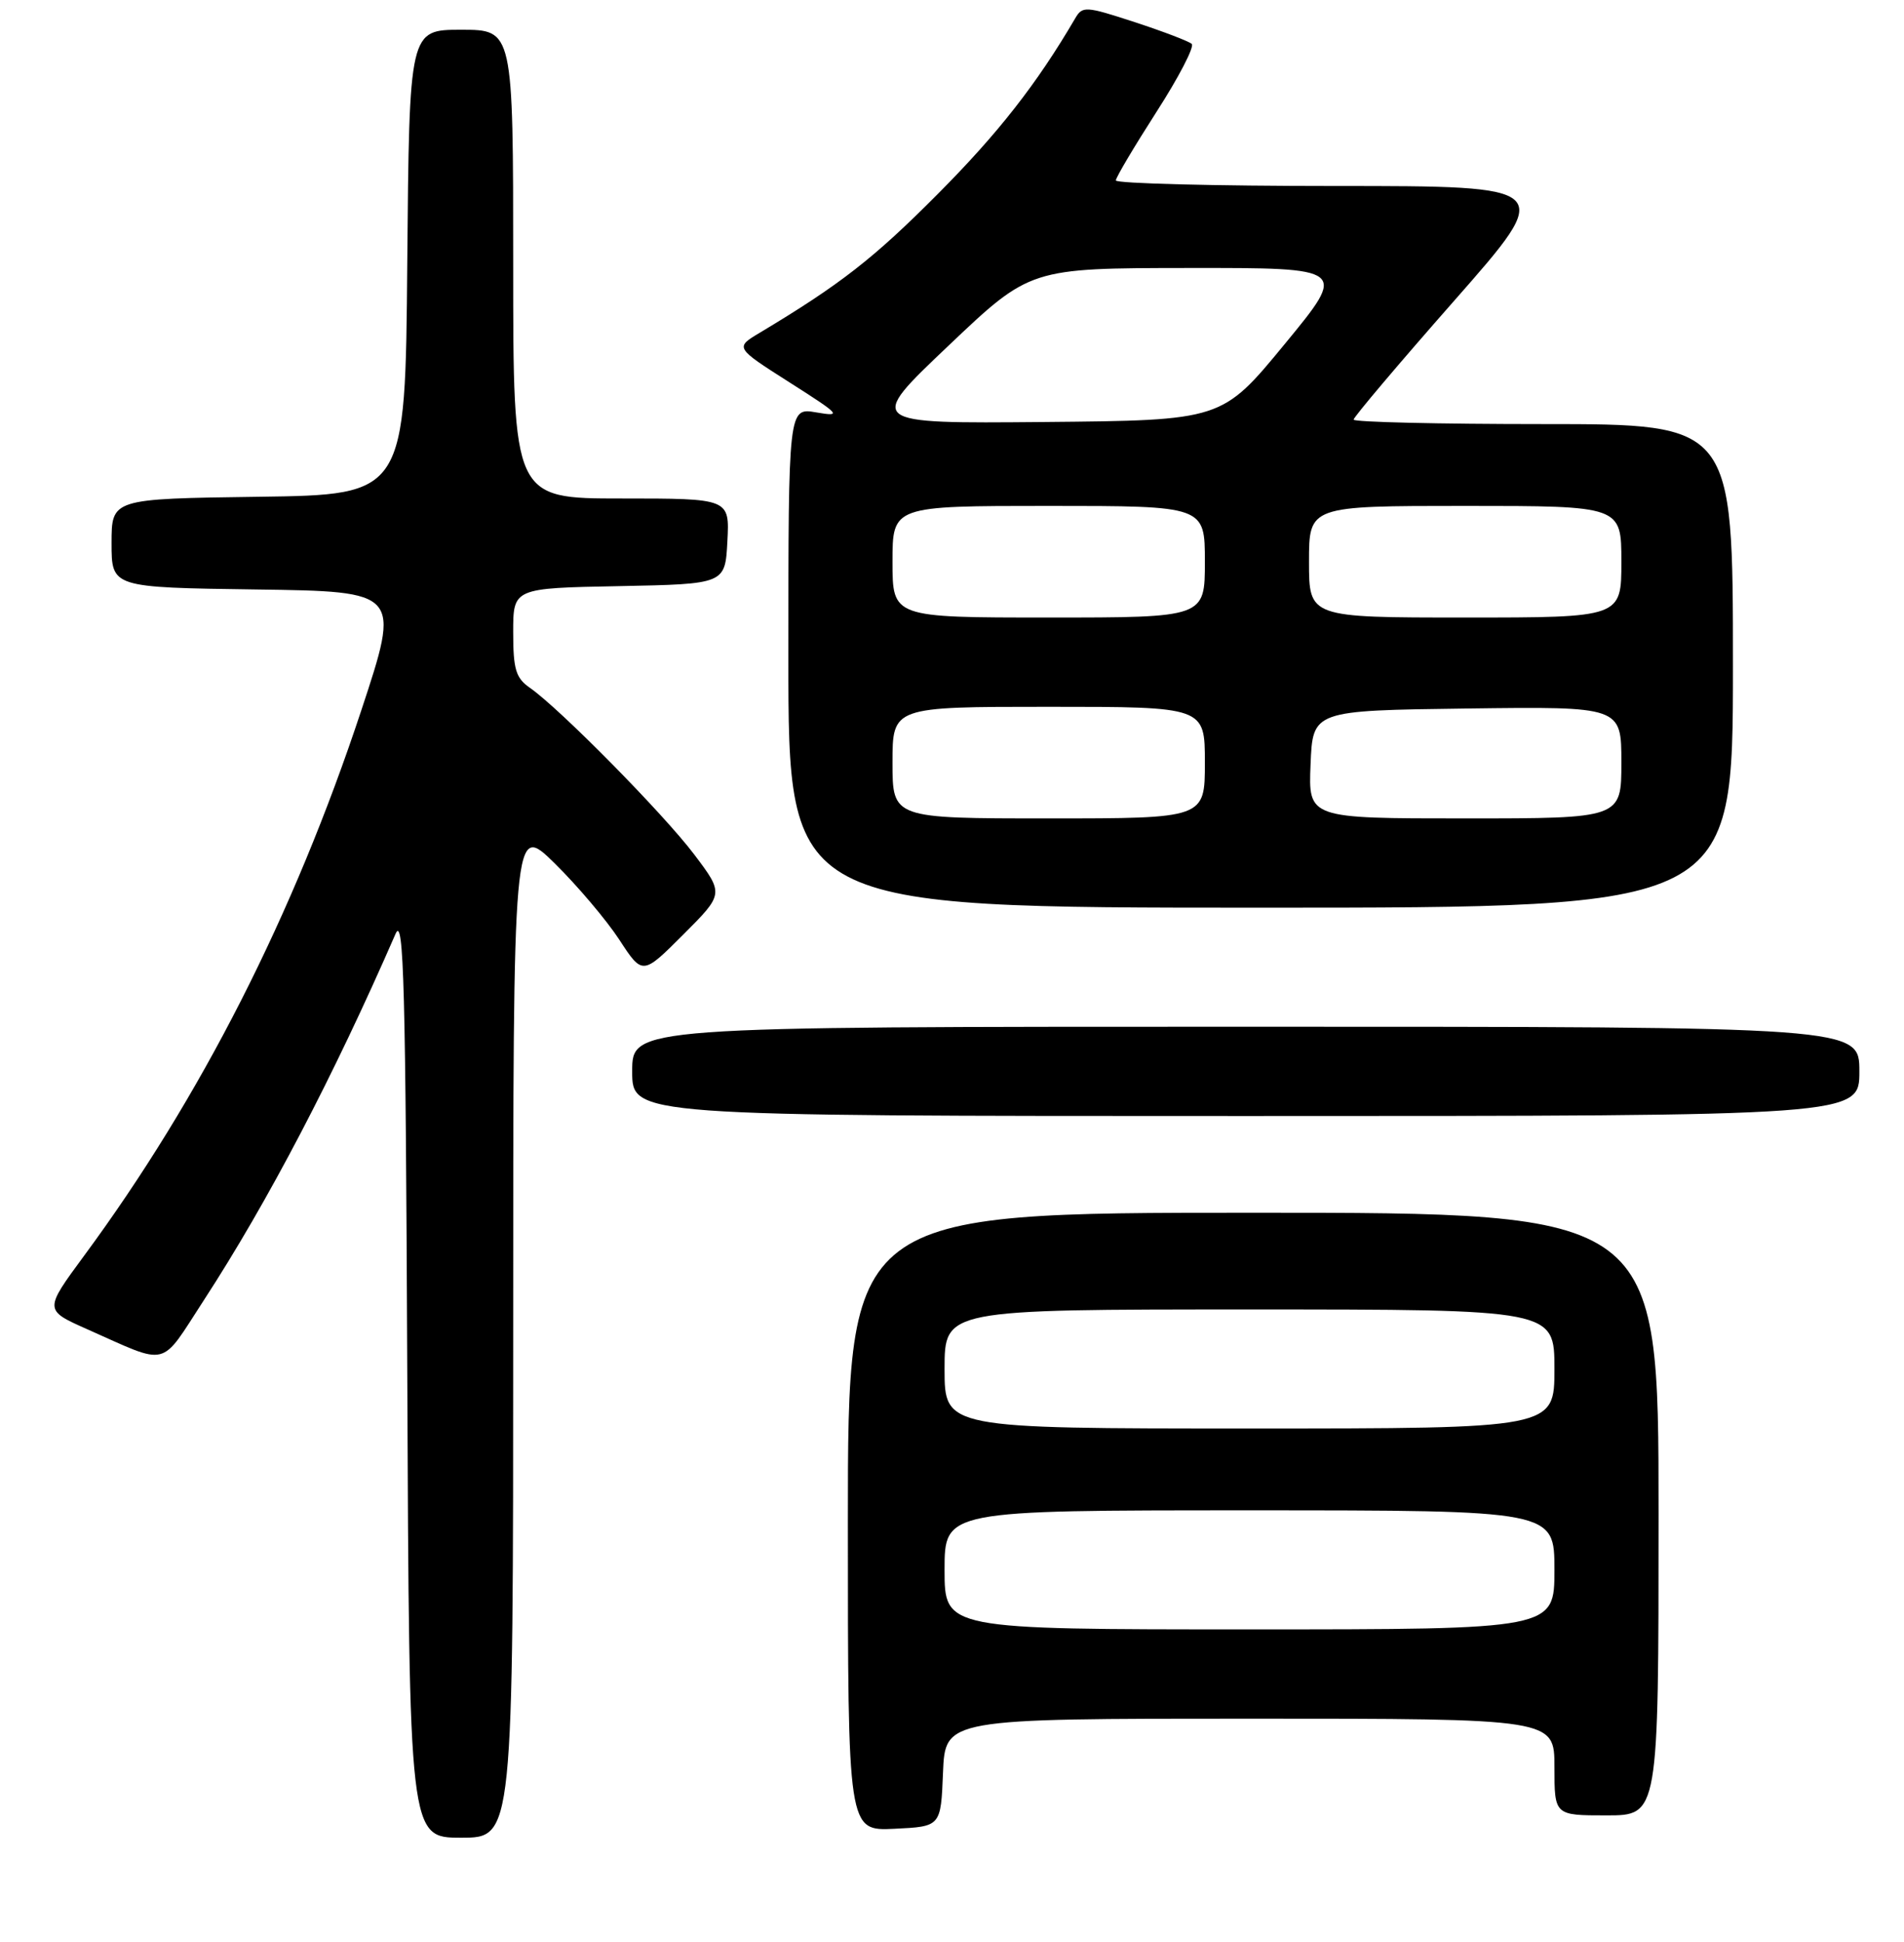 <?xml version="1.0" encoding="UTF-8" standalone="no"?>
<!DOCTYPE svg PUBLIC "-//W3C//DTD SVG 1.1//EN" "http://www.w3.org/Graphics/SVG/1.1/DTD/svg11.dtd" >
<svg xmlns="http://www.w3.org/2000/svg" xmlns:xlink="http://www.w3.org/1999/xlink" version="1.1" viewBox="0 0 256 261">
 <g >
 <path fill="currentColor"
d=" M 69.00 178.78 C 69.00 110.57 69.00 110.57 74.57 116.03 C 77.63 119.04 81.54 123.66 83.26 126.29 C 86.39 131.09 86.39 131.09 91.87 125.61 C 97.34 120.14 97.34 120.14 93.32 114.82 C 89.18 109.35 75.26 95.24 71.25 92.45 C 69.35 91.13 69.00 89.97 69.00 84.97 C 69.00 79.05 69.00 79.05 83.25 78.78 C 97.50 78.50 97.50 78.50 97.80 72.75 C 98.10 67.00 98.10 67.00 83.55 67.00 C 69.00 67.00 69.00 67.00 69.00 35.50 C 69.00 4.00 69.00 4.00 62.01 4.00 C 55.03 4.00 55.03 4.00 54.76 35.25 C 54.50 66.50 54.50 66.50 34.75 66.77 C 15.00 67.04 15.00 67.04 15.00 73.00 C 15.00 78.96 15.00 78.96 34.43 79.23 C 53.86 79.50 53.86 79.50 48.57 95.50 C 39.49 122.94 27.02 147.49 11.30 168.79 C 5.93 176.08 5.93 176.08 11.71 178.65 C 22.87 183.60 21.42 183.96 27.42 174.74 C 36.01 161.54 44.86 144.62 53.19 125.50 C 54.29 122.98 54.54 132.49 54.76 184.75 C 55.02 247.00 55.02 247.00 62.01 247.00 C 69.00 247.00 69.00 247.00 69.00 178.78 Z  M 126.79 238.25 C 127.09 231.00 127.09 231.00 168.04 231.00 C 209.00 231.00 209.00 231.00 209.00 237.50 C 209.00 244.00 209.00 244.00 216.00 244.00 C 223.00 244.00 223.00 244.00 223.00 203.50 C 223.00 163.00 223.00 163.00 168.50 163.00 C 114.00 163.00 114.00 163.00 114.00 204.55 C 114.00 246.10 114.00 246.10 120.25 245.80 C 126.50 245.50 126.50 245.50 126.79 238.25 Z  M 250.00 144.00 C 250.00 138.00 250.00 138.00 167.50 138.00 C 85.00 138.00 85.00 138.00 85.00 144.00 C 85.00 150.00 85.00 150.00 167.50 150.00 C 250.00 150.00 250.00 150.00 250.00 144.00 Z  M 233.00 89.50 C 233.00 57.00 233.00 57.00 207.50 57.00 C 193.47 57.00 182.00 56.73 182.00 56.40 C 182.00 56.06 188.09 48.86 195.54 40.40 C 209.09 25.00 209.09 25.00 179.54 25.00 C 163.29 25.00 150.01 24.66 150.03 24.25 C 150.04 23.84 152.51 19.69 155.50 15.03 C 158.50 10.37 160.63 6.26 160.23 5.90 C 159.83 5.54 156.37 4.22 152.55 2.97 C 145.93 0.81 145.54 0.79 144.55 2.49 C 139.42 11.26 134.19 17.94 126.06 26.10 C 117.47 34.74 112.96 38.25 102.16 44.72 C 98.81 46.72 98.81 46.72 106.16 51.40 C 113.03 55.77 113.26 56.03 109.75 55.43 C 106.00 54.78 106.00 54.78 106.00 88.39 C 106.00 122.00 106.00 122.00 169.50 122.00 C 233.00 122.00 233.00 122.00 233.00 89.50 Z  M 127.00 211.00 C 127.00 203.00 127.00 203.00 168.00 203.00 C 209.00 203.00 209.00 203.00 209.00 211.00 C 209.00 219.00 209.00 219.00 168.00 219.00 C 127.00 219.00 127.00 219.00 127.00 211.00 Z  M 127.00 184.00 C 127.00 176.00 127.00 176.00 168.00 176.00 C 209.00 176.00 209.00 176.00 209.00 184.00 C 209.00 192.00 209.00 192.00 168.00 192.00 C 127.00 192.00 127.00 192.00 127.00 184.00 Z  M 120.00 102.50 C 120.00 95.00 120.00 95.00 141.00 95.00 C 162.00 95.00 162.00 95.00 162.00 102.50 C 162.00 110.00 162.00 110.00 141.00 110.00 C 120.00 110.00 120.00 110.00 120.00 102.50 Z  M 176.21 102.75 C 176.50 95.50 176.50 95.50 197.25 95.23 C 218.00 94.96 218.00 94.96 218.00 102.48 C 218.00 110.00 218.00 110.00 196.96 110.00 C 175.91 110.00 175.91 110.00 176.21 102.75 Z  M 120.00 75.50 C 120.00 68.00 120.00 68.00 141.00 68.00 C 162.00 68.00 162.00 68.00 162.00 75.50 C 162.00 83.00 162.00 83.00 141.00 83.00 C 120.00 83.00 120.00 83.00 120.00 75.50 Z  M 176.00 75.50 C 176.00 68.00 176.00 68.00 197.00 68.00 C 218.00 68.00 218.00 68.00 218.00 75.50 C 218.00 83.00 218.00 83.00 197.00 83.00 C 176.00 83.00 176.00 83.00 176.00 75.50 Z  M 127.50 46.49 C 138.50 36.04 138.50 36.04 159.83 36.02 C 181.17 36.00 181.17 36.00 172.73 46.25 C 164.29 56.50 164.29 56.50 140.39 56.72 C 116.50 56.93 116.50 56.93 127.50 46.49 Z "/>
</g>
</svg>